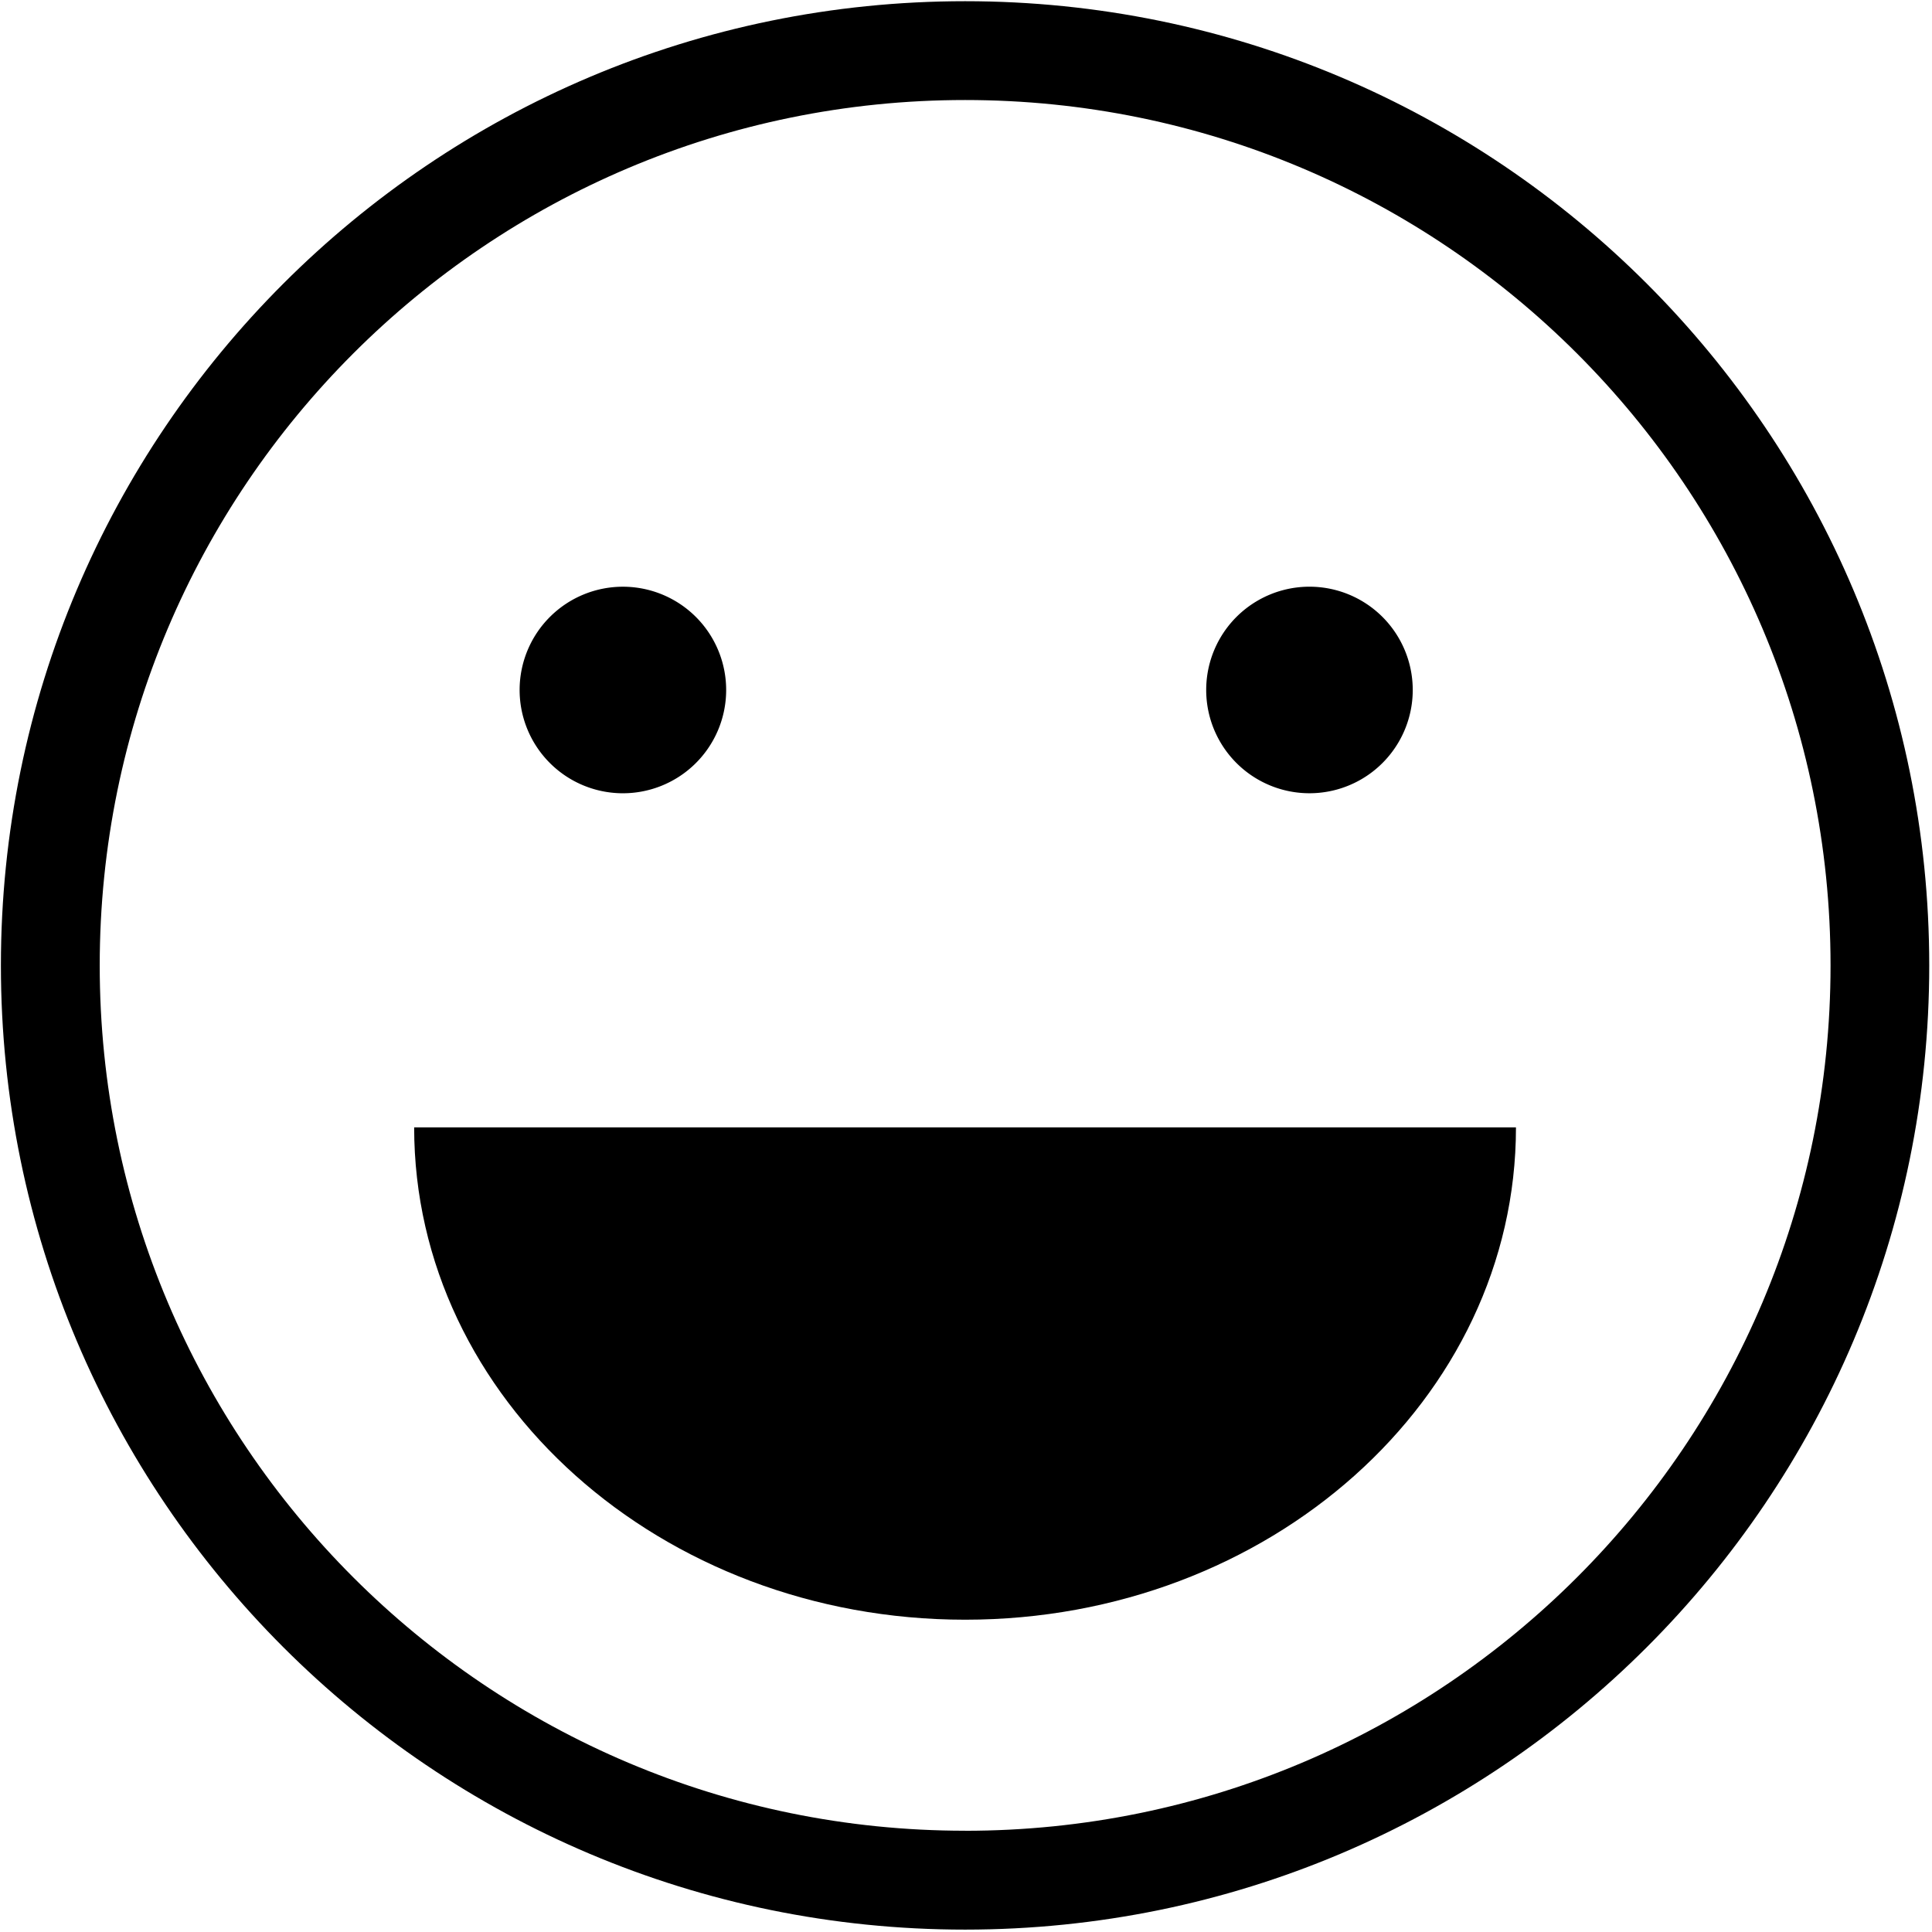 <?xml version="1.0" standalone="no"?><!DOCTYPE svg PUBLIC "-//W3C//DTD SVG 1.1//EN" "http://www.w3.org/Graphics/SVG/1.1/DTD/svg11.dtd"><svg t="1541733434033" class="icon" style="" viewBox="0 0 1024 1024" version="1.1" xmlns="http://www.w3.org/2000/svg" p-id="7653" xmlns:xlink="http://www.w3.org/1999/xlink" width="64" height="64"><defs><style type="text/css">@font-face { font-family: Arial; src: local("Source Han Sans SC"); }
@font-face { font-family: Tahoma; src: local("Source Han Sans SC"); }
@font-face { font-family: Verdana; src: local("Source Han Sans SC"); }
@font-face { font-family: "Helvetica Neue"; src: local("Source Han Sans SC"); }
@font-face { font-family: Helvetica; src: local("Source Han Sans SC"); }
@font-face { font-family: "Segoe UI"; src: local("Source Han Sans SC"); }
@font-face { font-family: Courier; src: local("Source Code Pro"); }
@font-face { font-family: "Courier New"; src: local("Source Code Pro"); }
@font-face { font-family: Consolas; src: local("Source Code Pro"); }
@font-face { font-family: SimSun; src: local("Source Han Sans SC"); }
@font-face { font-family: SimSun-ExtB; src: local("Source Han Sans SC"); }
@font-face { font-family: 宋体; src: local("Source Han Sans SC"); }
@font-face { font-family: NSimSun; src: local("Source Han Sans SC"); }
@font-face { font-family: 新宋体; src: local("Source Han Sans SC"); }
@font-face { font-family: SimHei; src: local("Source Han Sans SC"); }
@font-face { font-family: 黑体; src: local("Source Han Sans SC"); }
@font-face { font-family: "Microsoft YaHei"; src: local("Source Han Sans SC"); }
@font-face { font-family: 微软雅黑; src: local("Source Han Sans SC"); }
@font-face { font-family: "STHeiti SC"; src: local("PingFang SC"); }
@font-face { font-family: MingLiU; src: local("Source Han Sans TC"); }
@font-face { font-family: MingLiU-ExtB; src: local("Source Han Sans TC"); }
@font-face { font-family: MingLiU_HKSCS; src: local("Source Han Sans TC"); }
@font-face { font-family: MingLiU_HKSCS-ExtB; src: local("Source Han Sans TC"); }
@font-face { font-family: PMingLiU; src: local("Source Han Sans TC"); }
@font-face { font-family: PMingLiU-ExtB; src: local("Source Han Sans TC"); }
@font-face { font-family: "Microsoft JhengHei"; src: local("Source Han Sans TC"); }
@font-face { font-family: 微軟正黑體; src: local("Source Han Sans TC"); }
@font-face { font-family: "STHeiti TC"; src: local("PingFang TC"); }
</style></defs><path d="M328.997 420.435a54.736 54.736 0 1 0-53.588-54.762 54.749 54.749 0 0 0 53.588 54.762z" p-id="7654"></path><path d="M694.046 365.699m-54.736 0a54.736 54.736 0 1 0 109.472 0 54.736 54.736 0 1 0-109.472 0Z" p-id="7655"></path><path d="M511.528 858.477c161.274 0 291.964-116.834 291.964-260.947h-583.98c0 144.139 130.742 260.947 292.016 260.947z" p-id="7656"></path><path d="M511.528 0.638C229.299 0.638 0.478 229.458 0.478 511.7s228.795 511.037 511.049 511.037c282.229-0.026 511.011-228.846 511.011-511.037S793.757 0.638 511.528 0.638z m0 969.685c-253.254 0.038-458.674-205.318-458.674-458.623s205.42-458.686 458.674-458.686 458.699 205.356 458.699 458.686-205.42 458.648-458.699 458.648z" p-id="7657"></path></svg>